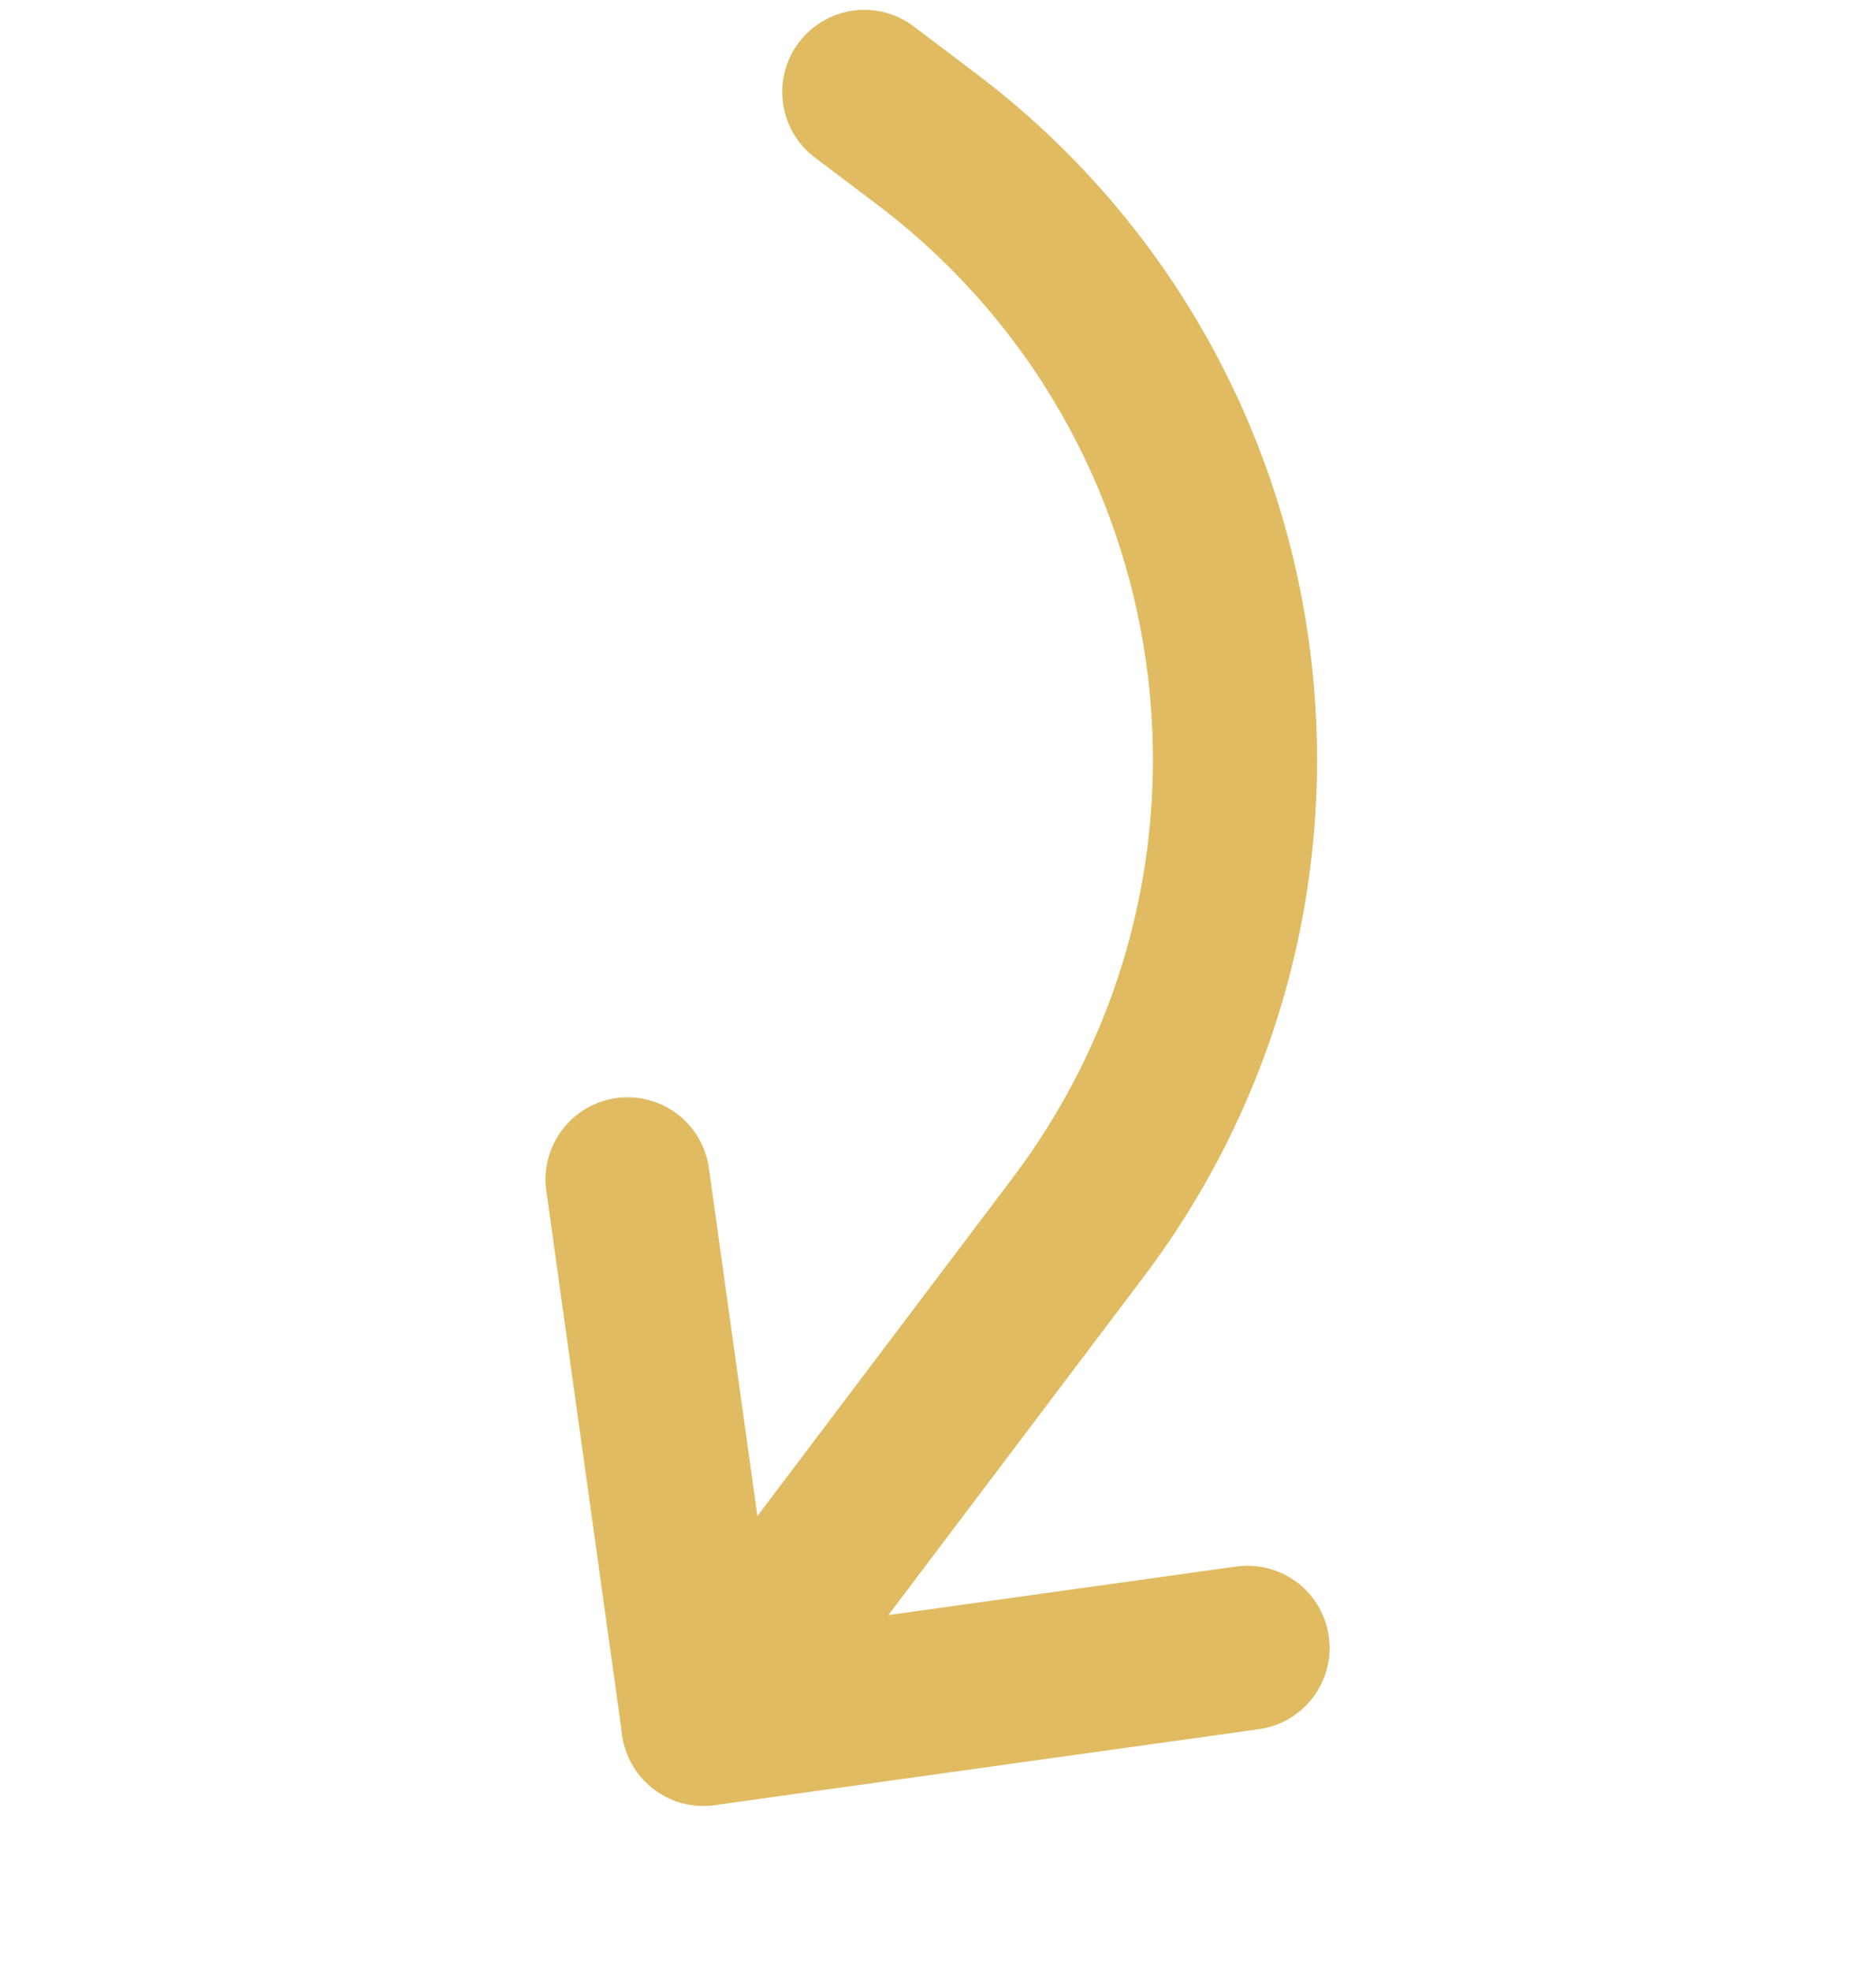 <svg width="80" height="84" viewBox="0 0 80 84" fill="none" xmlns="http://www.w3.org/2000/svg">
<path d="M53.199 70.229L29.999 73.464L26.764 50.264" stroke="#E0BB61" stroke-width="7" stroke-linecap="round" stroke-linejoin="round"/>
<path d="M29.999 73.464L45.971 52.316C56.997 37.716 54.1 16.943 39.5 5.916L36.857 3.92" stroke="#E0BB61" stroke-width="7" stroke-linecap="round" stroke-linejoin="round"/>
</svg>
